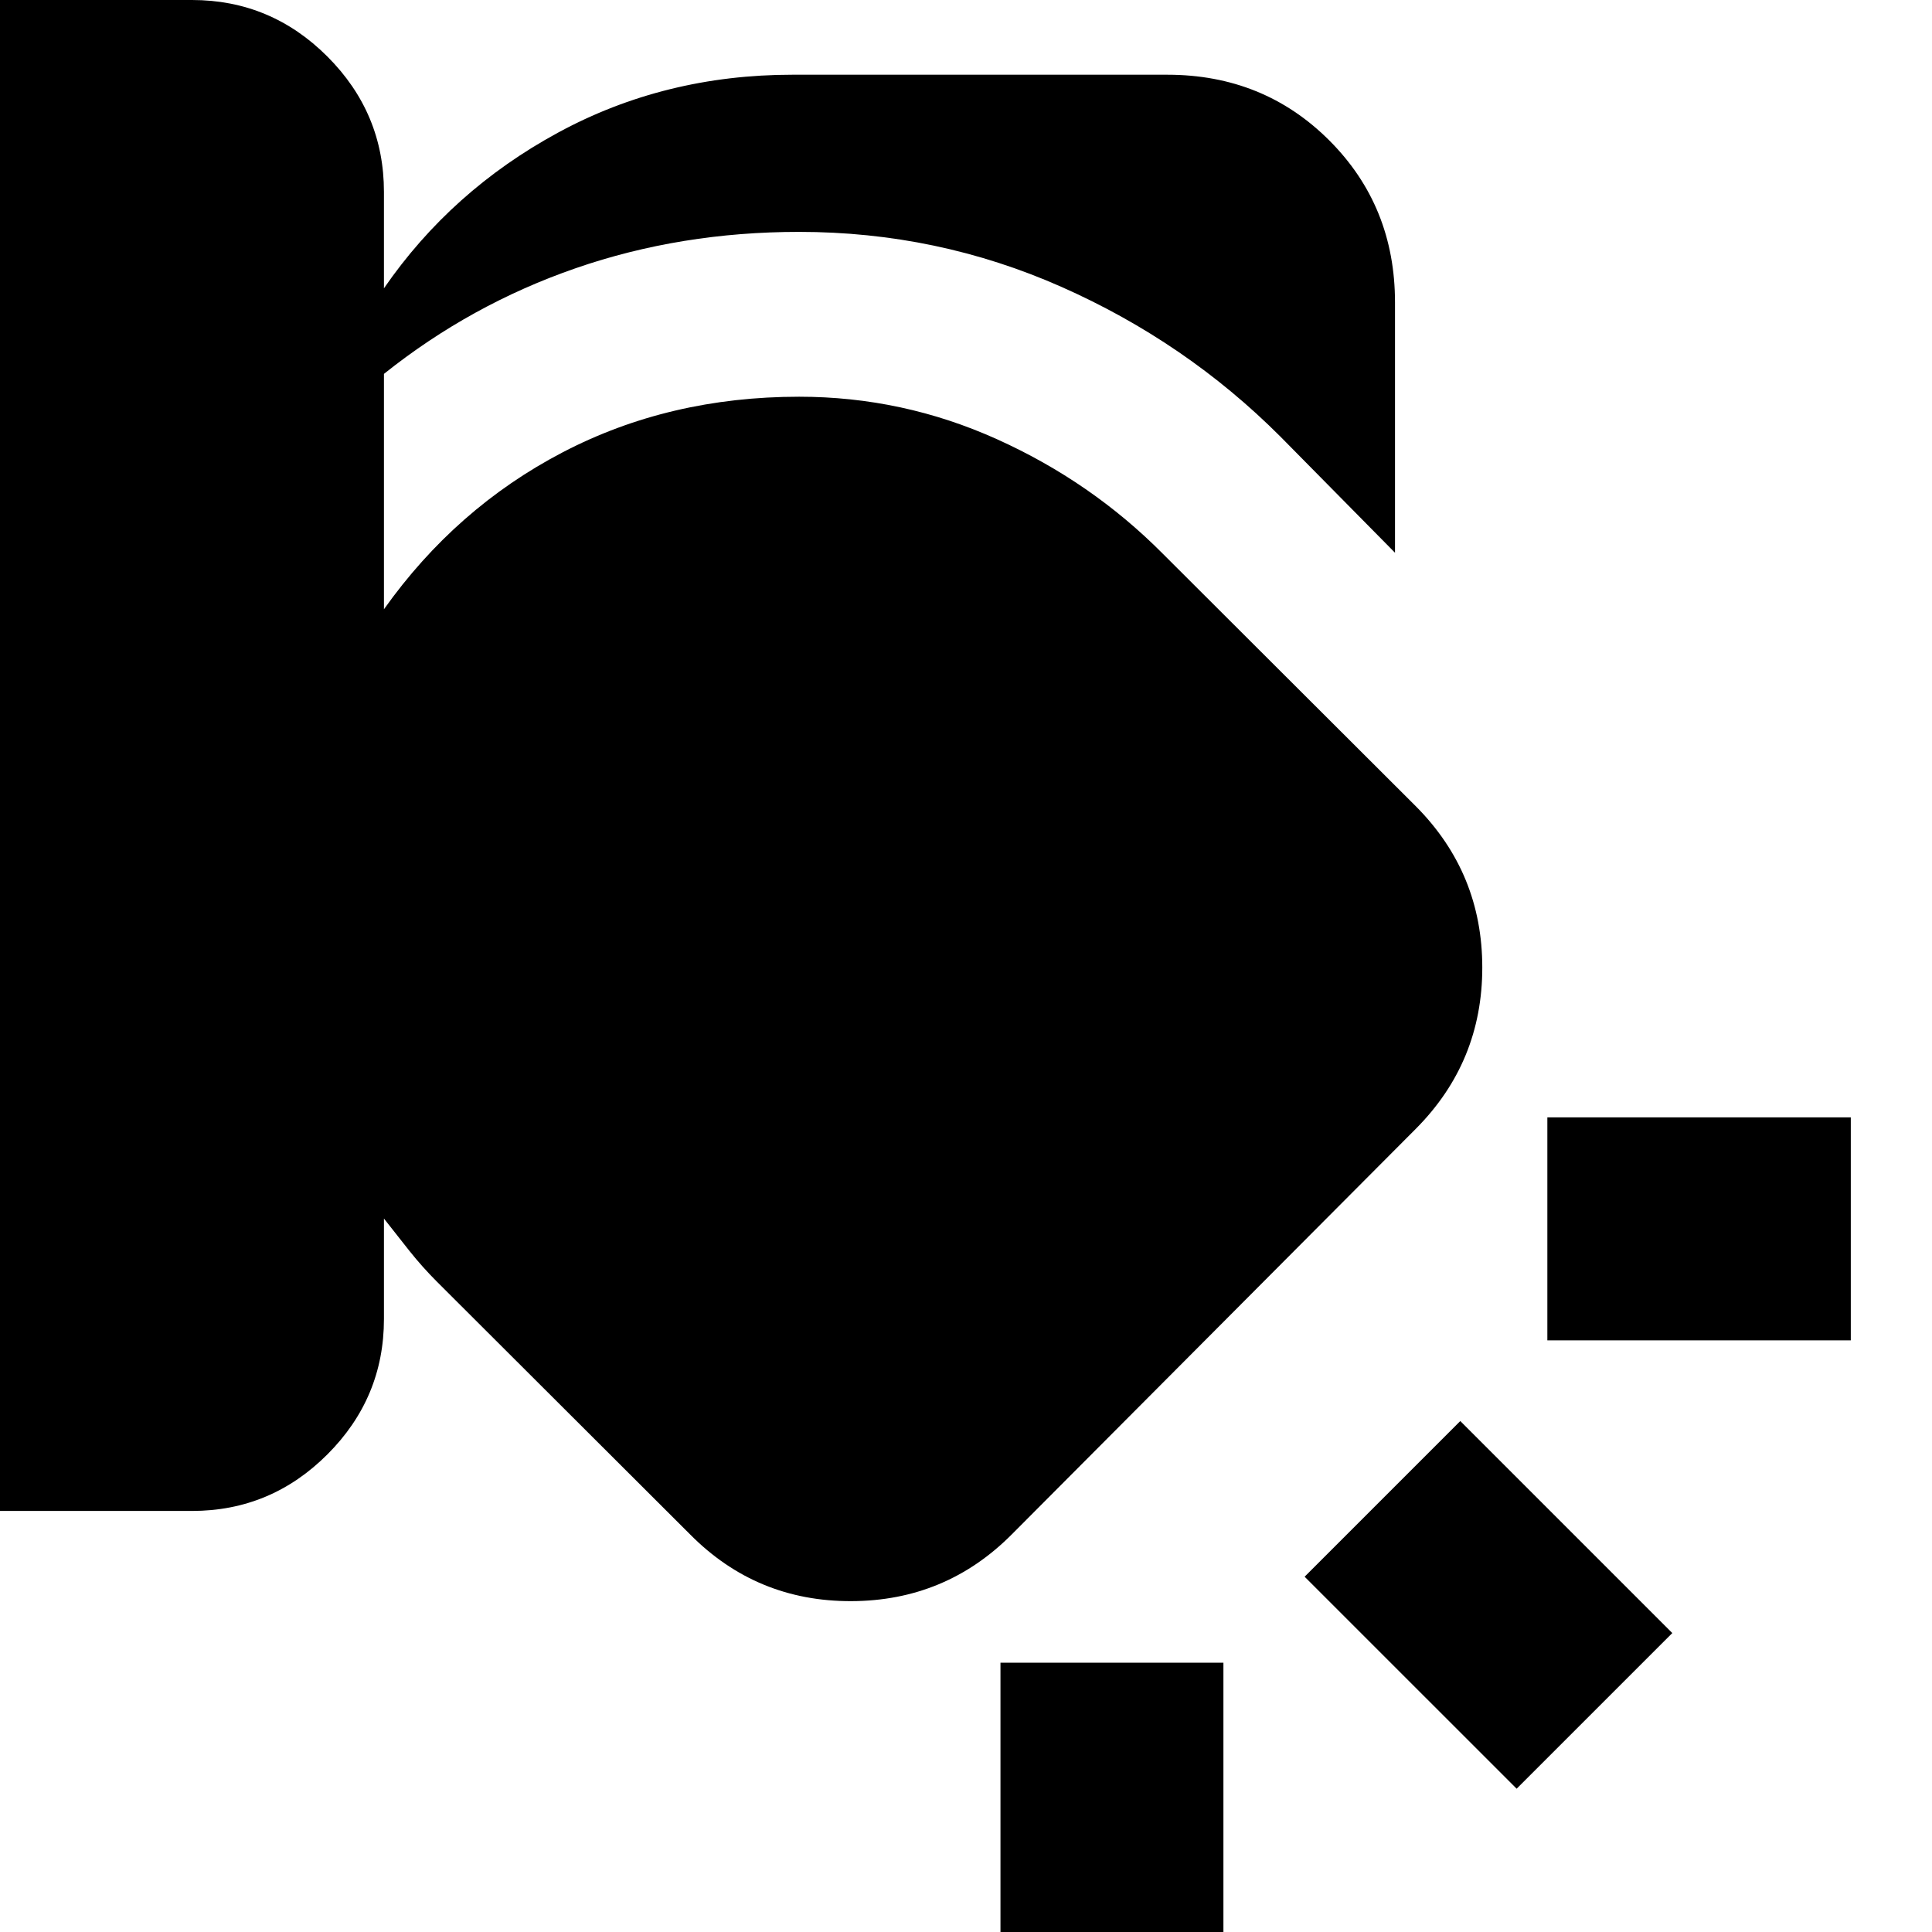 <svg xmlns="http://www.w3.org/2000/svg" height="24" viewBox="0 -960 960 960" width="24"><path d="M497.13-133.8h110.78V16.98H497.13V-133.8Zm228.48-120.09 105.35 105.35-77.35 77.34-105.35-105.34 77.35-77.35ZM0-960h95.39q39.2 0 67.29 28.1 28.1 28.1 28.1 67.29v47.87q33.48-48.56 86.5-77.35 53.02-28.78 116.55-28.78H580q47.87 0 80.52 32.65t32.65 80.52v124.35l-57-57.76q-46.95-46.96-108.67-74.31-61.72-27.36-130.43-27.36-58.77 0-110.91 18.02-52.14 18.02-95.38 52.54v116.96q35.72-50.28 88.74-77.95 53.02-27.66 117.55-27.66 51.47 0 98.33 21.12t82.34 56.84l125.89 125.65q32.91 33.15 32.91 80.02t-32.91 80.02L502.85-197.67q-32.92 33.15-79.9 33.27-46.99.12-79.91-33.03L217.15-323.09q-7.28-7.28-13.68-15.32-6.4-8.05-12.69-16.09v49.89q0 39.2-28.1 67.29-28.09 28.1-67.29 28.1H0V-960Zm768.87 555.22h150.78V-294H768.87v-110.78Z"/></svg>